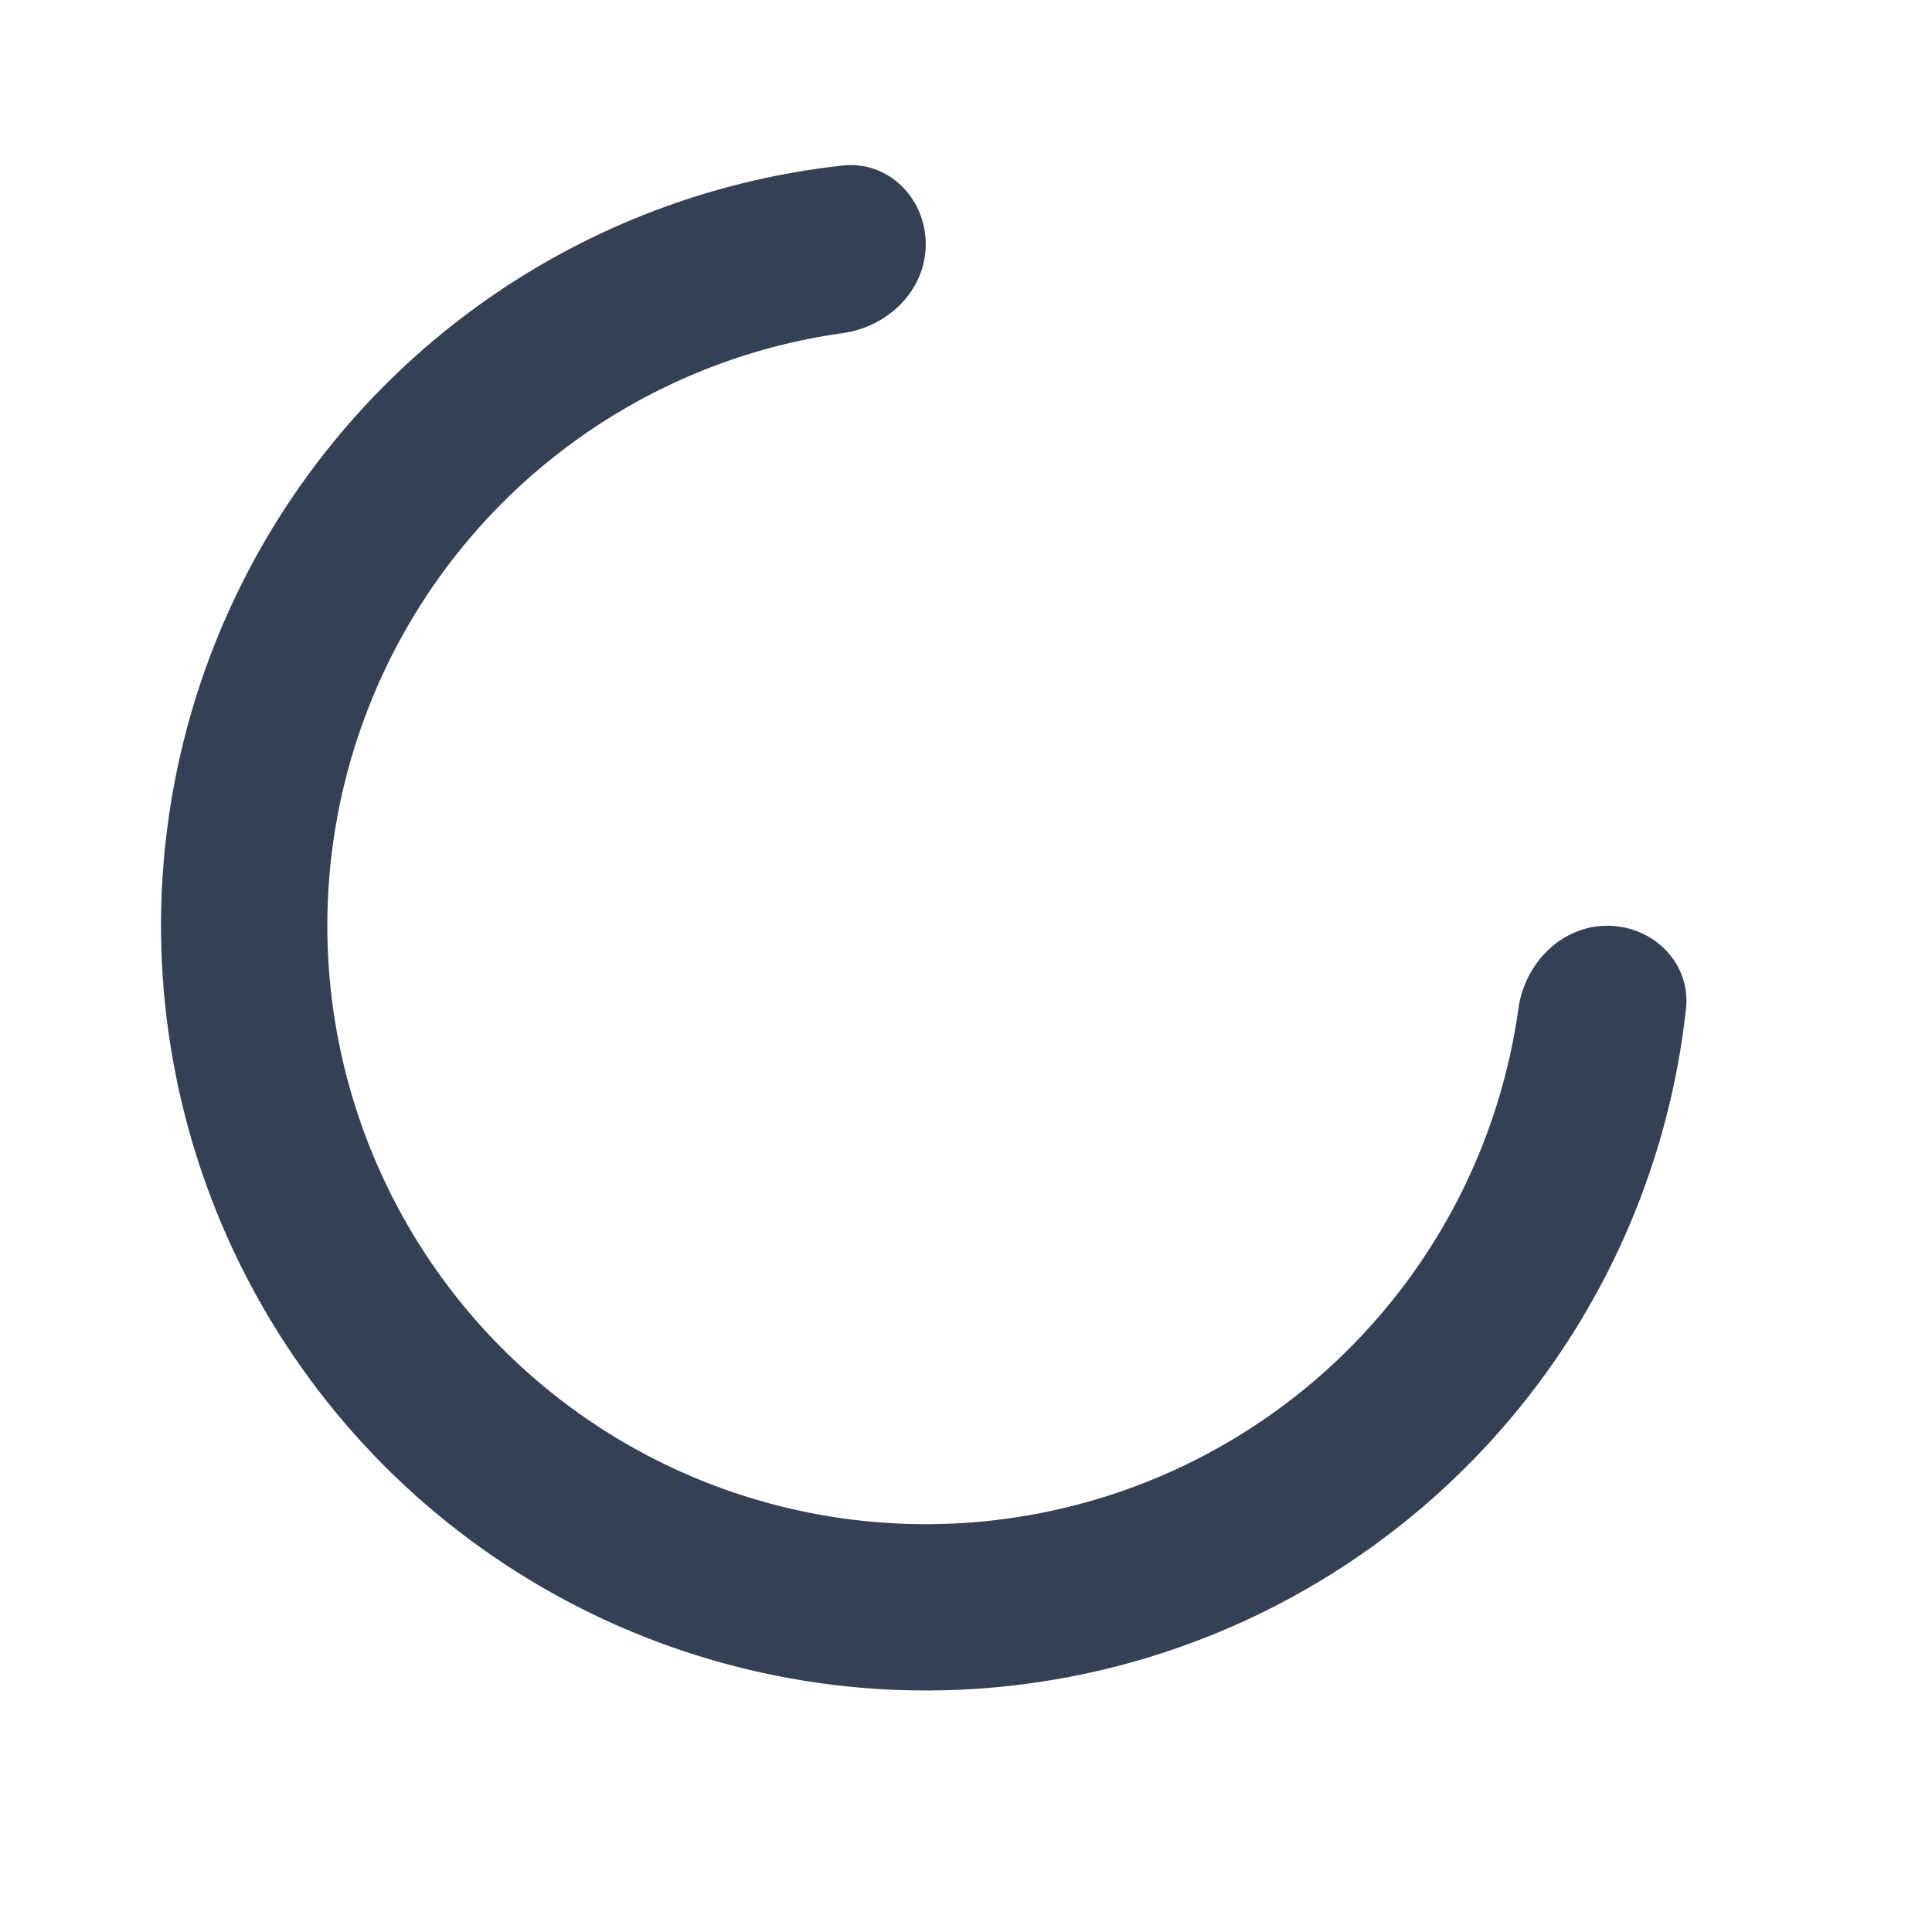 <svg width="24" height="24" viewBox="0 0 24 24" fill="none" xmlns="http://www.w3.org/2000/svg">
<path d="M19.967 11.5C20.538 11.5 21.006 11.964 20.944 12.531C20.779 14.045 20.251 15.503 19.399 16.778C18.355 18.34 16.871 19.558 15.136 20.277C13.4 20.996 11.489 21.184 9.647 20.817C7.804 20.451 6.111 19.546 4.782 18.218C3.454 16.889 2.549 15.196 2.183 13.353C1.816 11.511 2.004 9.6 2.723 7.865C3.442 6.129 4.66 4.645 6.222 3.601C7.497 2.749 8.955 2.221 10.469 2.056C11.036 1.994 11.5 2.463 11.5 3.033C11.5 3.604 11.035 4.059 10.47 4.138C9.365 4.292 8.305 4.694 7.37 5.319C6.147 6.136 5.195 7.297 4.632 8.655C4.069 10.014 3.922 11.508 4.209 12.95C4.496 14.392 5.204 15.717 6.243 16.756C7.283 17.796 8.608 18.504 10.05 18.791C11.492 19.078 12.986 18.931 14.345 18.368C15.703 17.805 16.864 16.852 17.681 15.63C18.306 14.695 18.708 13.635 18.862 12.53C18.941 11.965 19.396 11.5 19.967 11.5Z" fill="#344054"/>
</svg>
